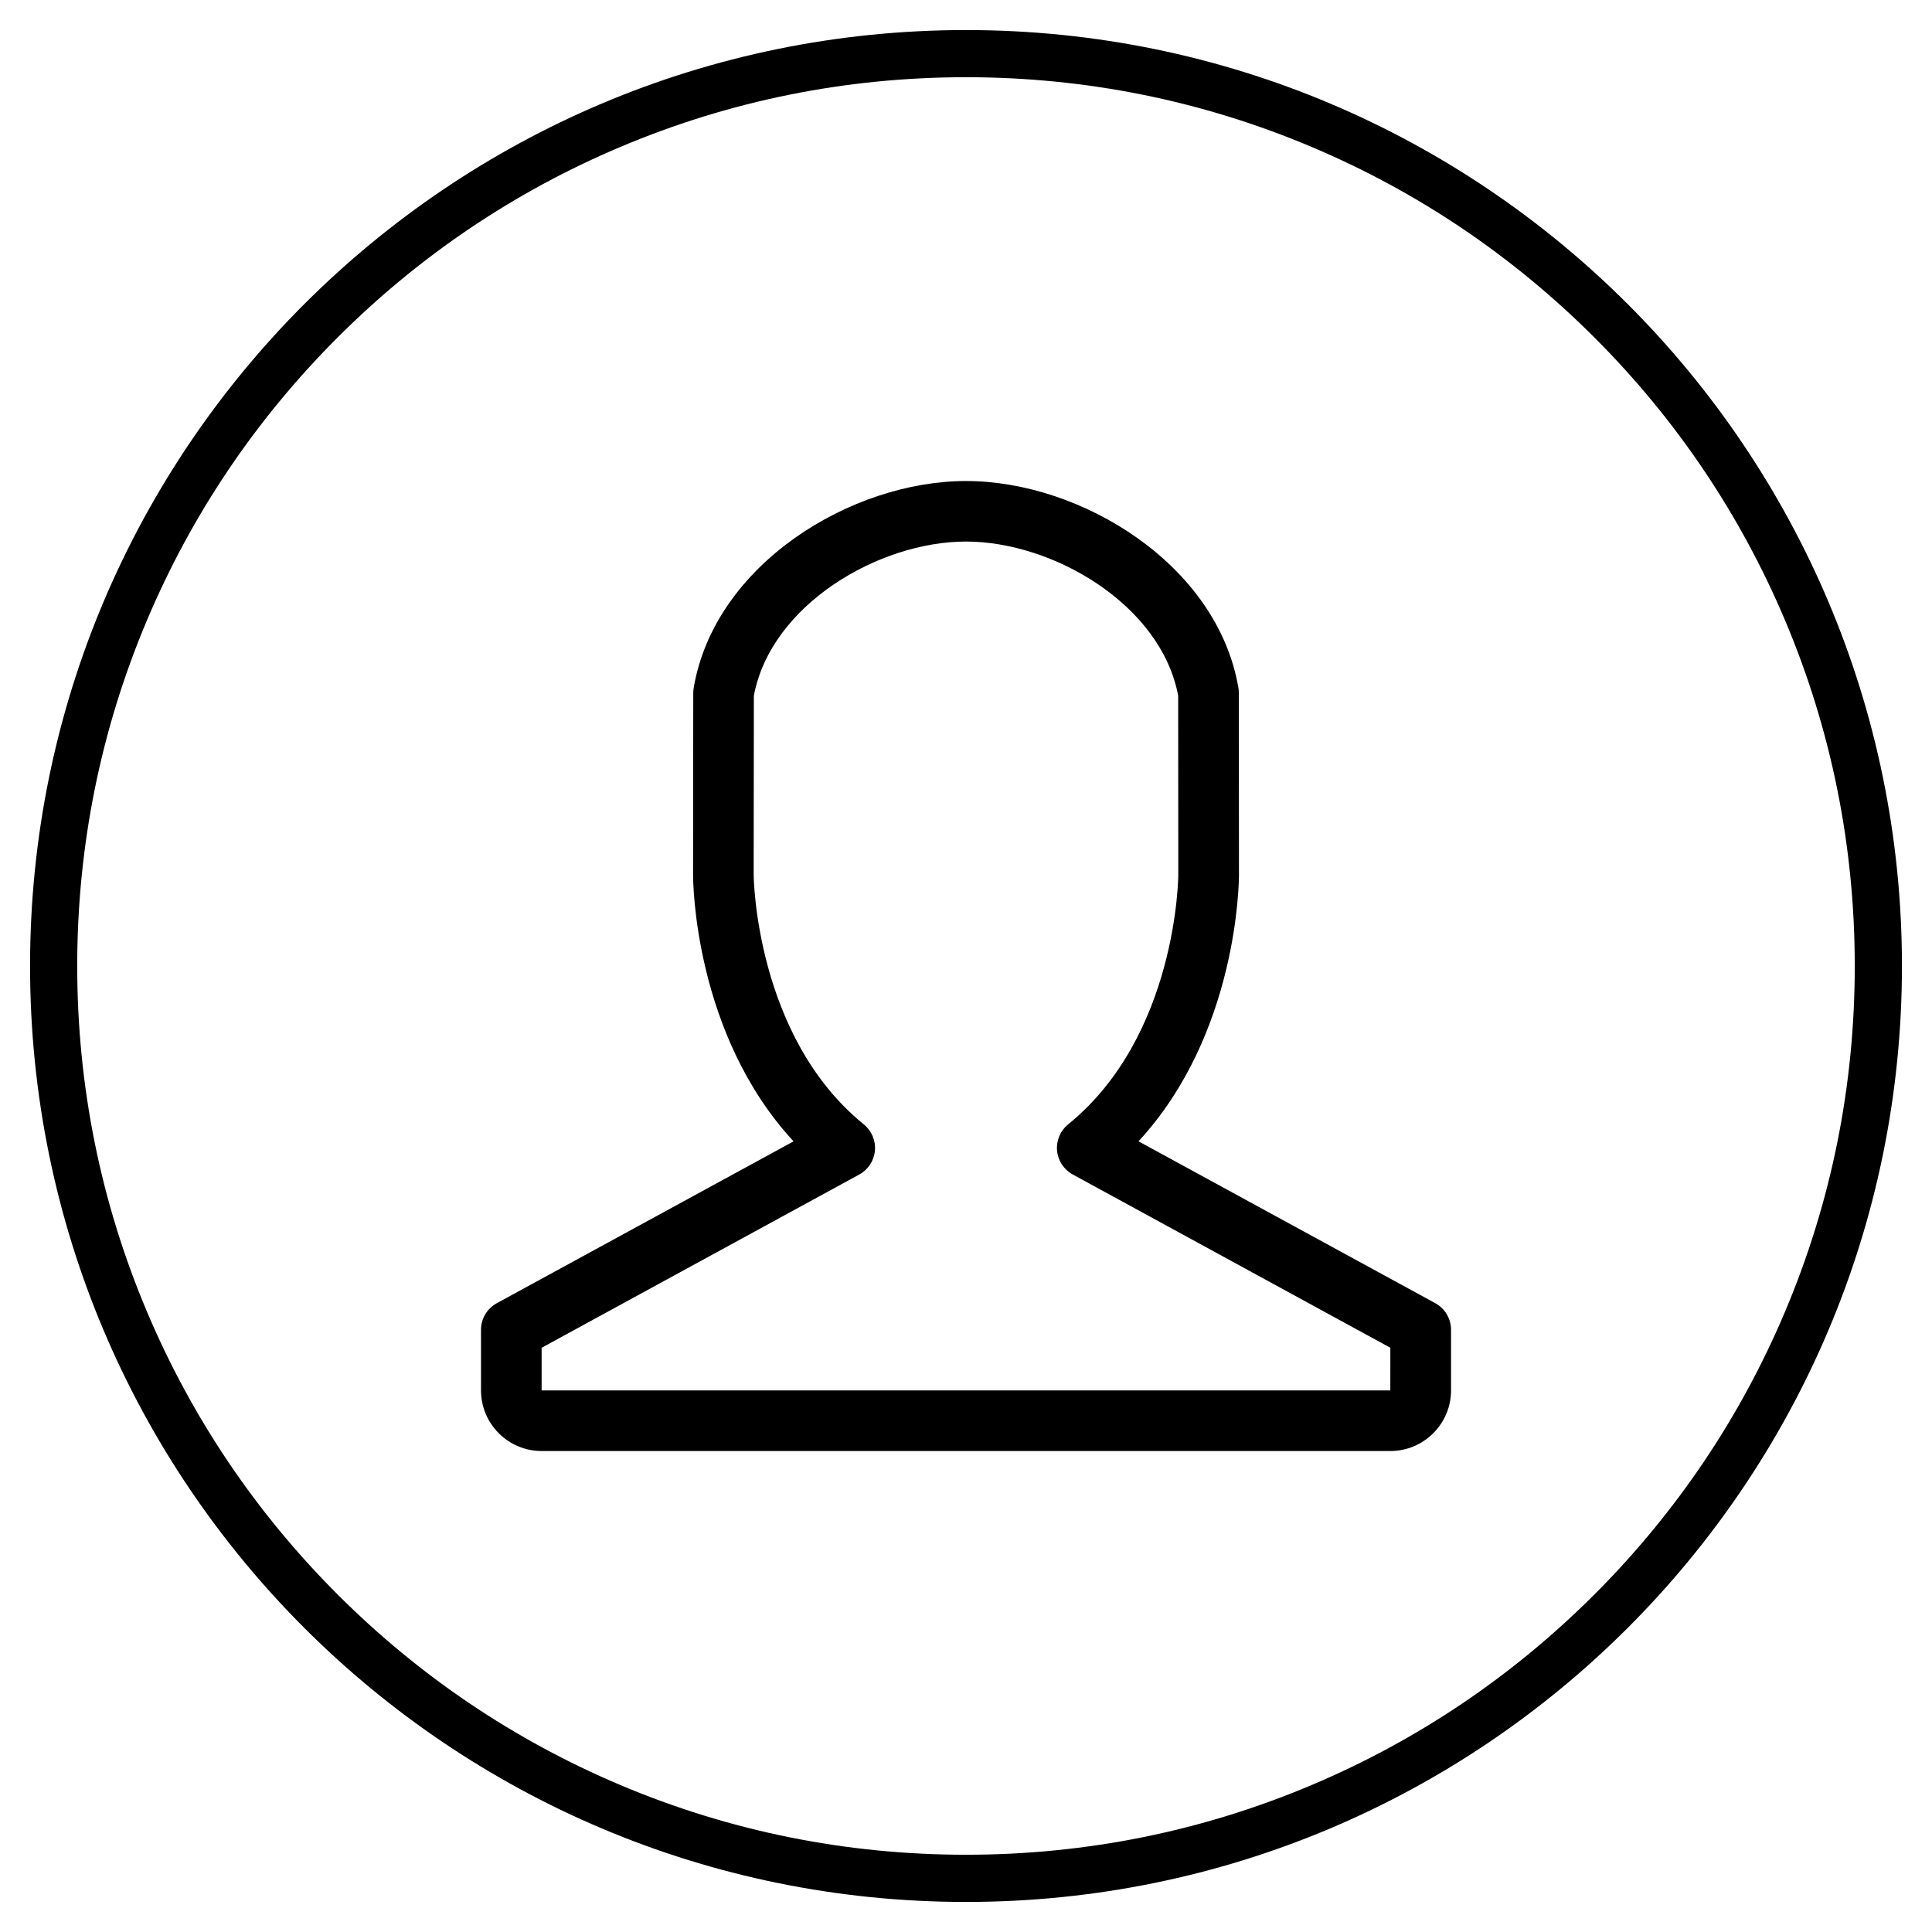 <?xml version="1.0" encoding="utf-8"?>
<!-- Generator: Adobe Illustrator 23.0.2, SVG Export Plug-In . SVG Version: 6.00 Build 0)  -->
<svg version="1.1" id="Layer_1" xmlns="http://www.w3.org/2000/svg" xmlns:xlink="http://www.w3.org/1999/xlink" x="0px" y="0px"
	 viewBox="0 0 1024 1024" style="enable-background:new 0 0 1024 1024;" xml:space="preserve">
<!--<style type="text/css">
	.st0{fill:#060606;}
</style>-->
<g>
	<path class="st0" d="M512,40.93c63.61,0,125.29,12.45,183.35,37.01c56.09,23.72,106.47,57.69,149.74,100.96
		c43.27,43.27,77.24,93.65,100.96,149.74c24.56,58.06,37.01,119.75,37.01,183.35s-12.45,125.29-37.01,183.35
		c-23.72,56.09-57.69,106.47-100.96,149.74c-43.27,43.27-93.65,77.24-149.74,100.96c-58.06,24.56-119.75,37.01-183.35,37.01
		s-125.29-12.45-183.35-37.01c-56.09-23.72-106.47-57.69-149.74-100.96c-43.27-43.27-77.24-93.65-100.96-149.74
		C53.38,637.29,40.93,575.61,40.93,512s12.45-125.29,37.01-183.35c23.72-56.09,57.69-106.47,100.96-149.74
		s93.65-77.24,149.74-100.96C386.71,53.38,448.39,40.93,512,40.93 M512,15.93C238.03,15.93,15.93,238.03,15.93,512
		s222.1,496.07,496.07,496.07s496.07-222.1,496.07-496.07S785.97,15.93,512,15.93L512,15.93z"/>
</g>
<path d="M736.93,769.07H287.07c-17.71,0-32.13-14.41-32.13-32.12v-32.12c0-5.88,3.21-11.29,8.38-14.11l157.27-85.78
	c-52.67-56.97-53.25-137.56-53.25-141.28l0.1-96.32c0-0.88,0.07-1.78,0.21-2.65c11.08-65.65,83.58-109.74,144.35-109.74
	c0.02,0,0.05,0,0.07,0c60.74,0,133.21,44.06,144.32,109.7c0.14,0.88,0.21,1.78,0.21,2.67l0.07,96.33c0,3.72-0.58,84.31-53.25,141.27
	l157.28,85.78c5.16,2.81,8.38,8.22,8.38,14.1v32.16C769.07,754.65,754.64,769.07,736.93,769.07z M736.93,736.94V753V736.94
	L736.93,736.94z M287.07,714.35v22.59h449.83l0.02-22.6L568.58,622.5c-4.71-2.57-7.83-7.31-8.32-12.64
	c-0.48-5.34,1.73-10.56,5.88-13.94c57.81-46.86,58.38-131.42,58.38-132.27l-0.06-94.91c-9.04-48.21-66.21-81.71-112.47-81.71
	c-46.27,0.02-103.42,33.53-112.43,81.74l-0.1,94.91c0,0.83,0.89,85.65,58.38,132.27c4.16,3.39,6.38,8.6,5.88,13.94
	c-0.48,5.34-3.6,10.08-8.32,12.64L287.07,714.35z"/>
</svg>
